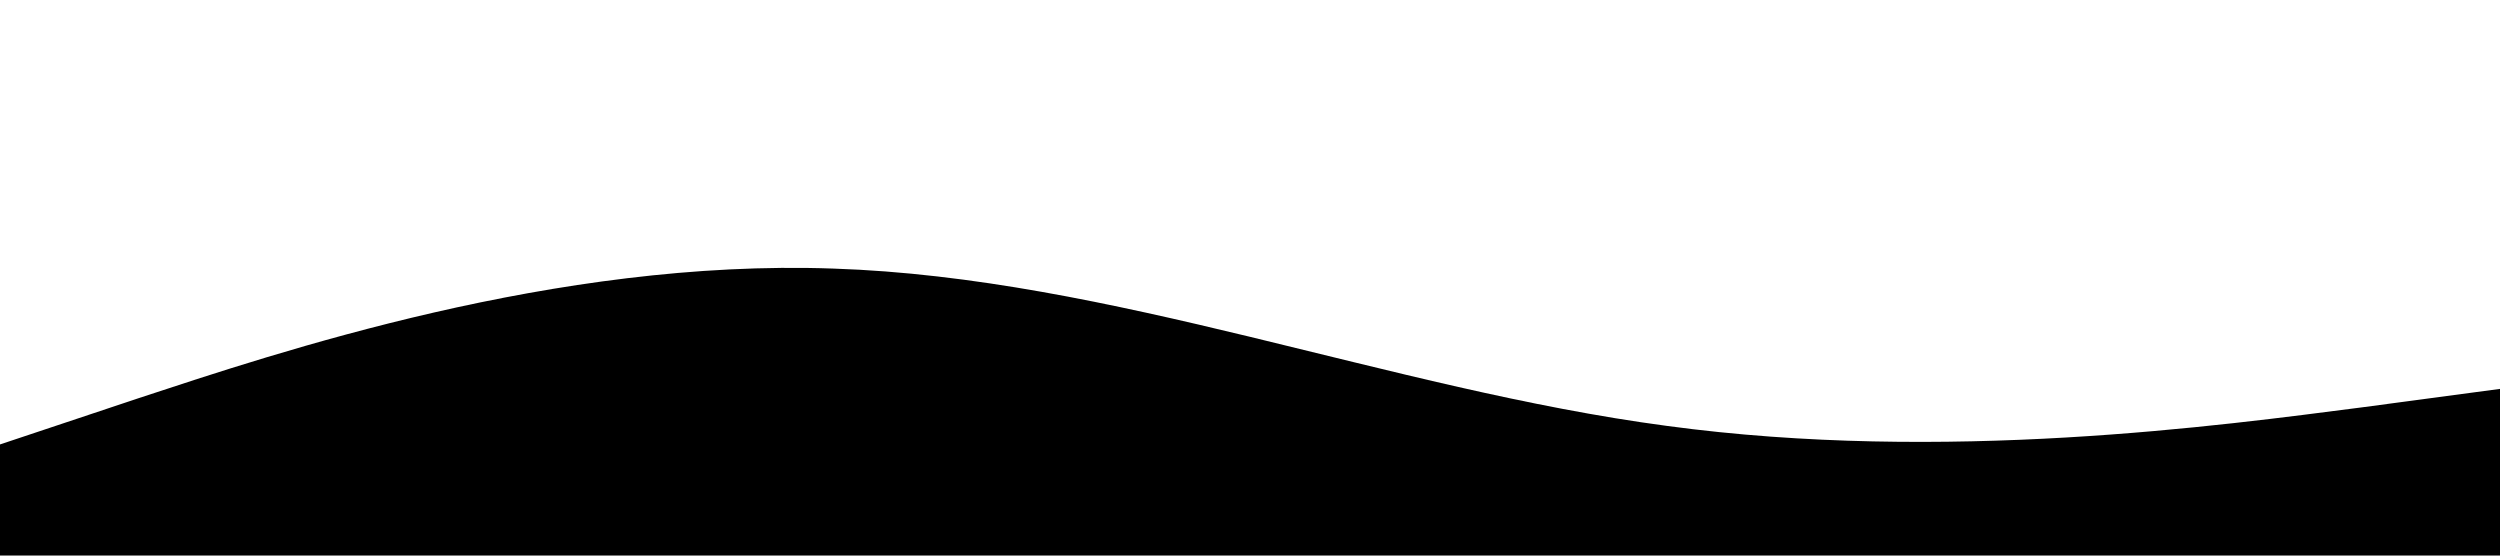 <?xml version="1.0" standalone="no"?><svg xmlns="http://www.w3.org/2000/svg" viewBox="0 0 1440 320"><path fill="131415" fill-opacity="1" d="M0,256L80,229.3C160,203,320,149,480,154.7C640,160,800,224,960,245.3C1120,267,1280,245,1360,234.7L1440,224L1440,320L1360,320C1280,320,1120,320,960,320C800,320,640,320,480,320C320,320,160,320,80,320L0,320Z"></path></svg>